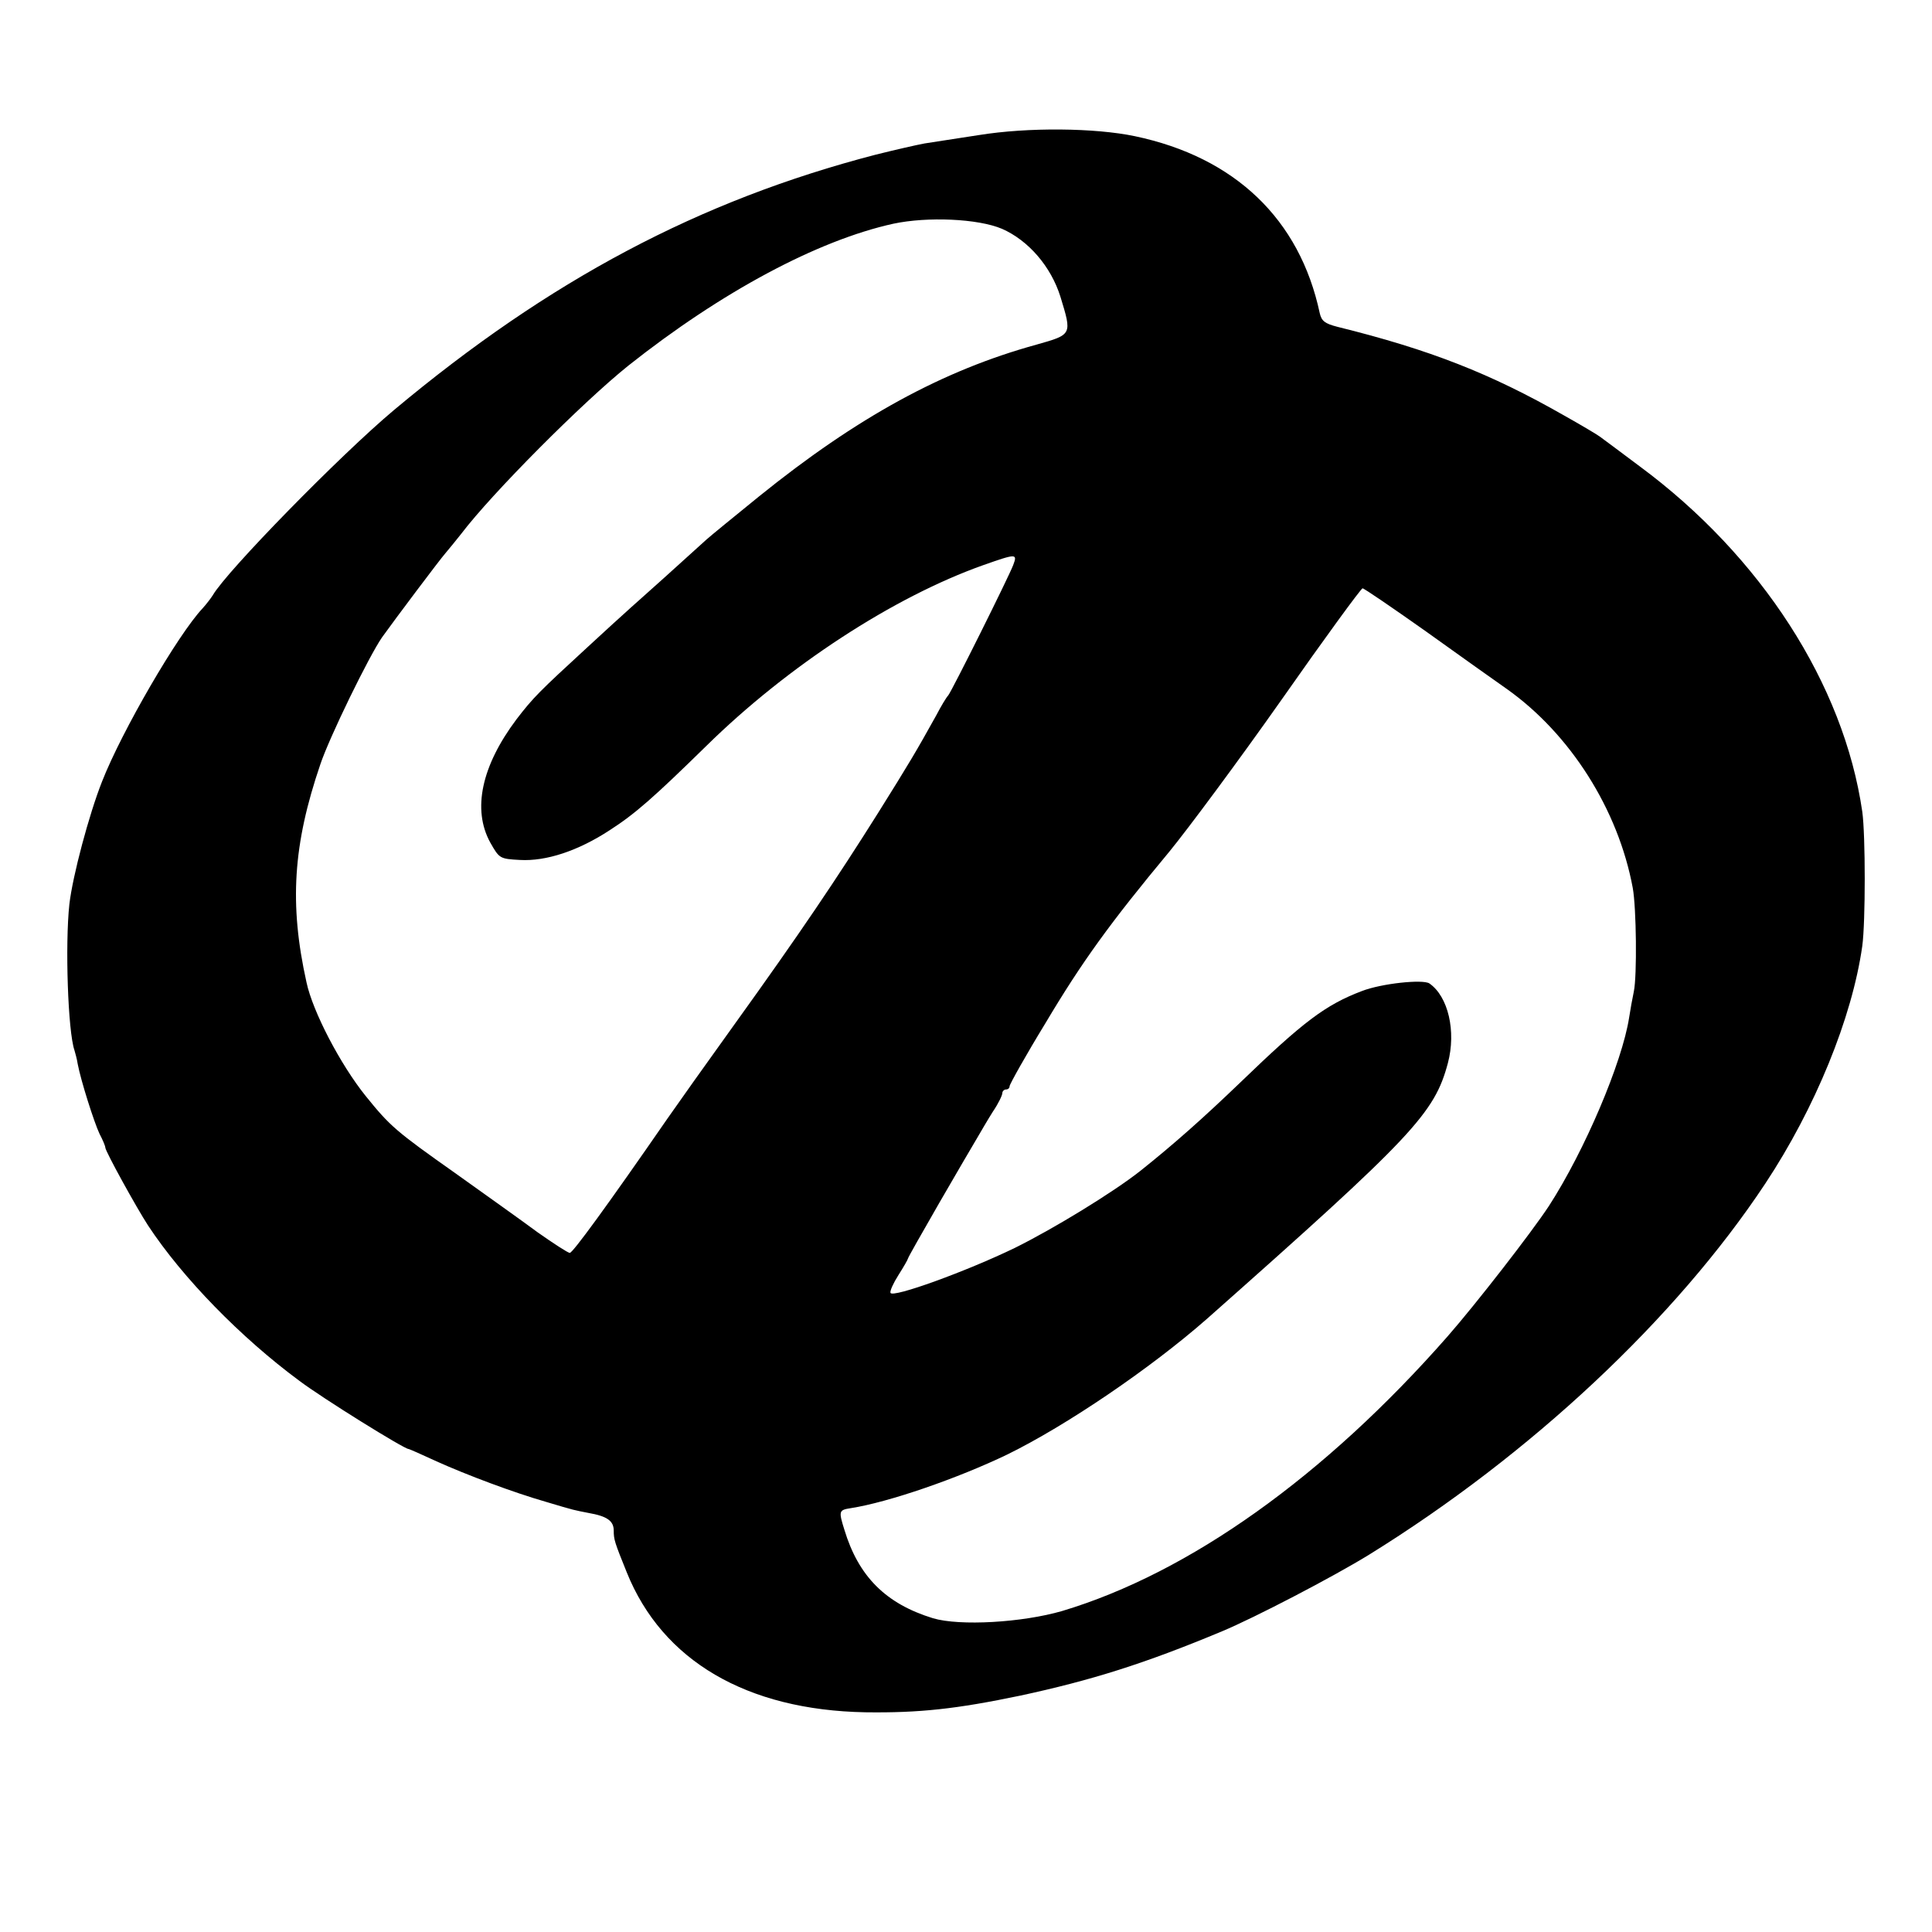 <?xml version="1.0" standalone="no"?>
<!DOCTYPE svg PUBLIC "-//W3C//DTD SVG 20010904//EN"
 "http://www.w3.org/TR/2001/REC-SVG-20010904/DTD/svg10.dtd">
<svg version="1.0" xmlns="http://www.w3.org/2000/svg"
 width="532pt" height="532pt" viewBox="0 0 532 532"
 preserveAspectRatio="xMidYMid meet">
<g transform="translate(0,532) scale(0.1,-0.1)"
fill="#000000" stroke="none">
<path d="M2695 4948 c-60 -9 -128 -20 -149 -23 -22 -4 -83 -18 -135 -31 -485
-126 -898 -345 -1326 -703 -148 -124 -461 -444 -499 -510 -5 -8 -18 -25 -28
-36 -68 -72 -223 -339 -277 -477 -36 -91 -81 -260 -90 -338 -12 -111 -4 -350
14 -402 2 -7 7 -24 9 -38 9 -47 45 -160 60 -192 9 -17 16 -34 16 -38 0 -10 86
-166 118 -215 95 -144 255 -308 416 -427 65 -49 289 -188 301 -188 2 0 36 -15
77 -34 82 -37 212 -86 303 -112 80 -24 75 -22 115 -30 52 -9 70 -22 70 -49 0
-24 2 -31 36 -115 98 -243 330 -379 657 -385 148 -2 250 9 427 46 195 42 342
88 555 177 89 37 306 150 405 211 444 275 844 649 1091 1022 137 207 239 456
267 654 9 65 9 306 0 370 -51 351 -279 704 -613 951 -55 41 -104 78 -110 82
-5 4 -50 31 -100 59 -200 114 -367 180 -622 243 -35 9 -44 16 -49 38 -55 258
-233 429 -509 487 -110 23 -294 25 -430 3z m64 -258 c73 -32 135 -104 161
-187 32 -105 33 -104 -66 -132 -258 -71 -494 -200 -764 -418 -69 -56 -134
-109 -145 -119 -12 -11 -63 -57 -115 -104 -52 -47 -100 -89 -106 -95 -6 -5
-53 -48 -104 -95 -136 -125 -152 -141 -198 -201 -96 -128 -122 -248 -72 -339
25 -44 26 -45 82 -48 72 -4 160 25 247 82 70 45 121 90 267 233 223 219 514
409 762 497 91 32 94 32 82 0 -13 -34 -168 -345 -179 -359 -5 -5 -20 -30 -33
-55 -55 -99 -74 -131 -161 -270 -112 -178 -212 -327 -394 -580 -77 -107 -160
-224 -185 -260 -168 -243 -261 -370 -269 -370 -5 0 -45 26 -89 57 -43 32 -146
105 -227 163 -163 115 -179 129 -246 212 -70 87 -146 233 -163 313 -48 216
-37 380 38 600 25 75 134 298 170 350 35 49 159 214 174 231 10 12 30 36 44
54 85 112 333 361 460 463 256 203 521 345 730 391 94 20 233 14 299 -14z
m1168 -1109 c92 -66 192 -137 222 -158 175 -124 307 -332 347 -548 10 -55 12
-242 3 -285 -4 -19 -10 -52 -13 -72 -19 -123 -122 -366 -221 -519 -48 -73
-201 -270 -279 -359 -338 -385 -711 -651 -1061 -756 -110 -32 -282 -42 -356
-20 -130 40 -205 115 -244 244 -16 51 -15 54 17 59 104 16 295 82 432 148 163
80 394 237 549 373 569 504 627 566 664 705 23 87 1 183 -51 219 -18 12 -132
0 -186 -21 -100 -38 -161 -84 -335 -252 -101 -97 -183 -170 -276 -244 -75 -59
-237 -158 -344 -211 -134 -65 -338 -139 -343 -124 -2 5 8 27 22 49 14 22 26
43 26 45 0 3 39 71 86 153 47 81 94 162 105 180 10 17 29 50 43 72 15 22 26
45 26 51 0 5 5 10 10 10 6 0 10 4 10 9 0 5 44 84 99 174 100 168 178 276 341
472 50 61 189 248 308 417 119 170 220 308 224 308 4 0 83 -54 175 -119z"/>
</g>
</svg>
